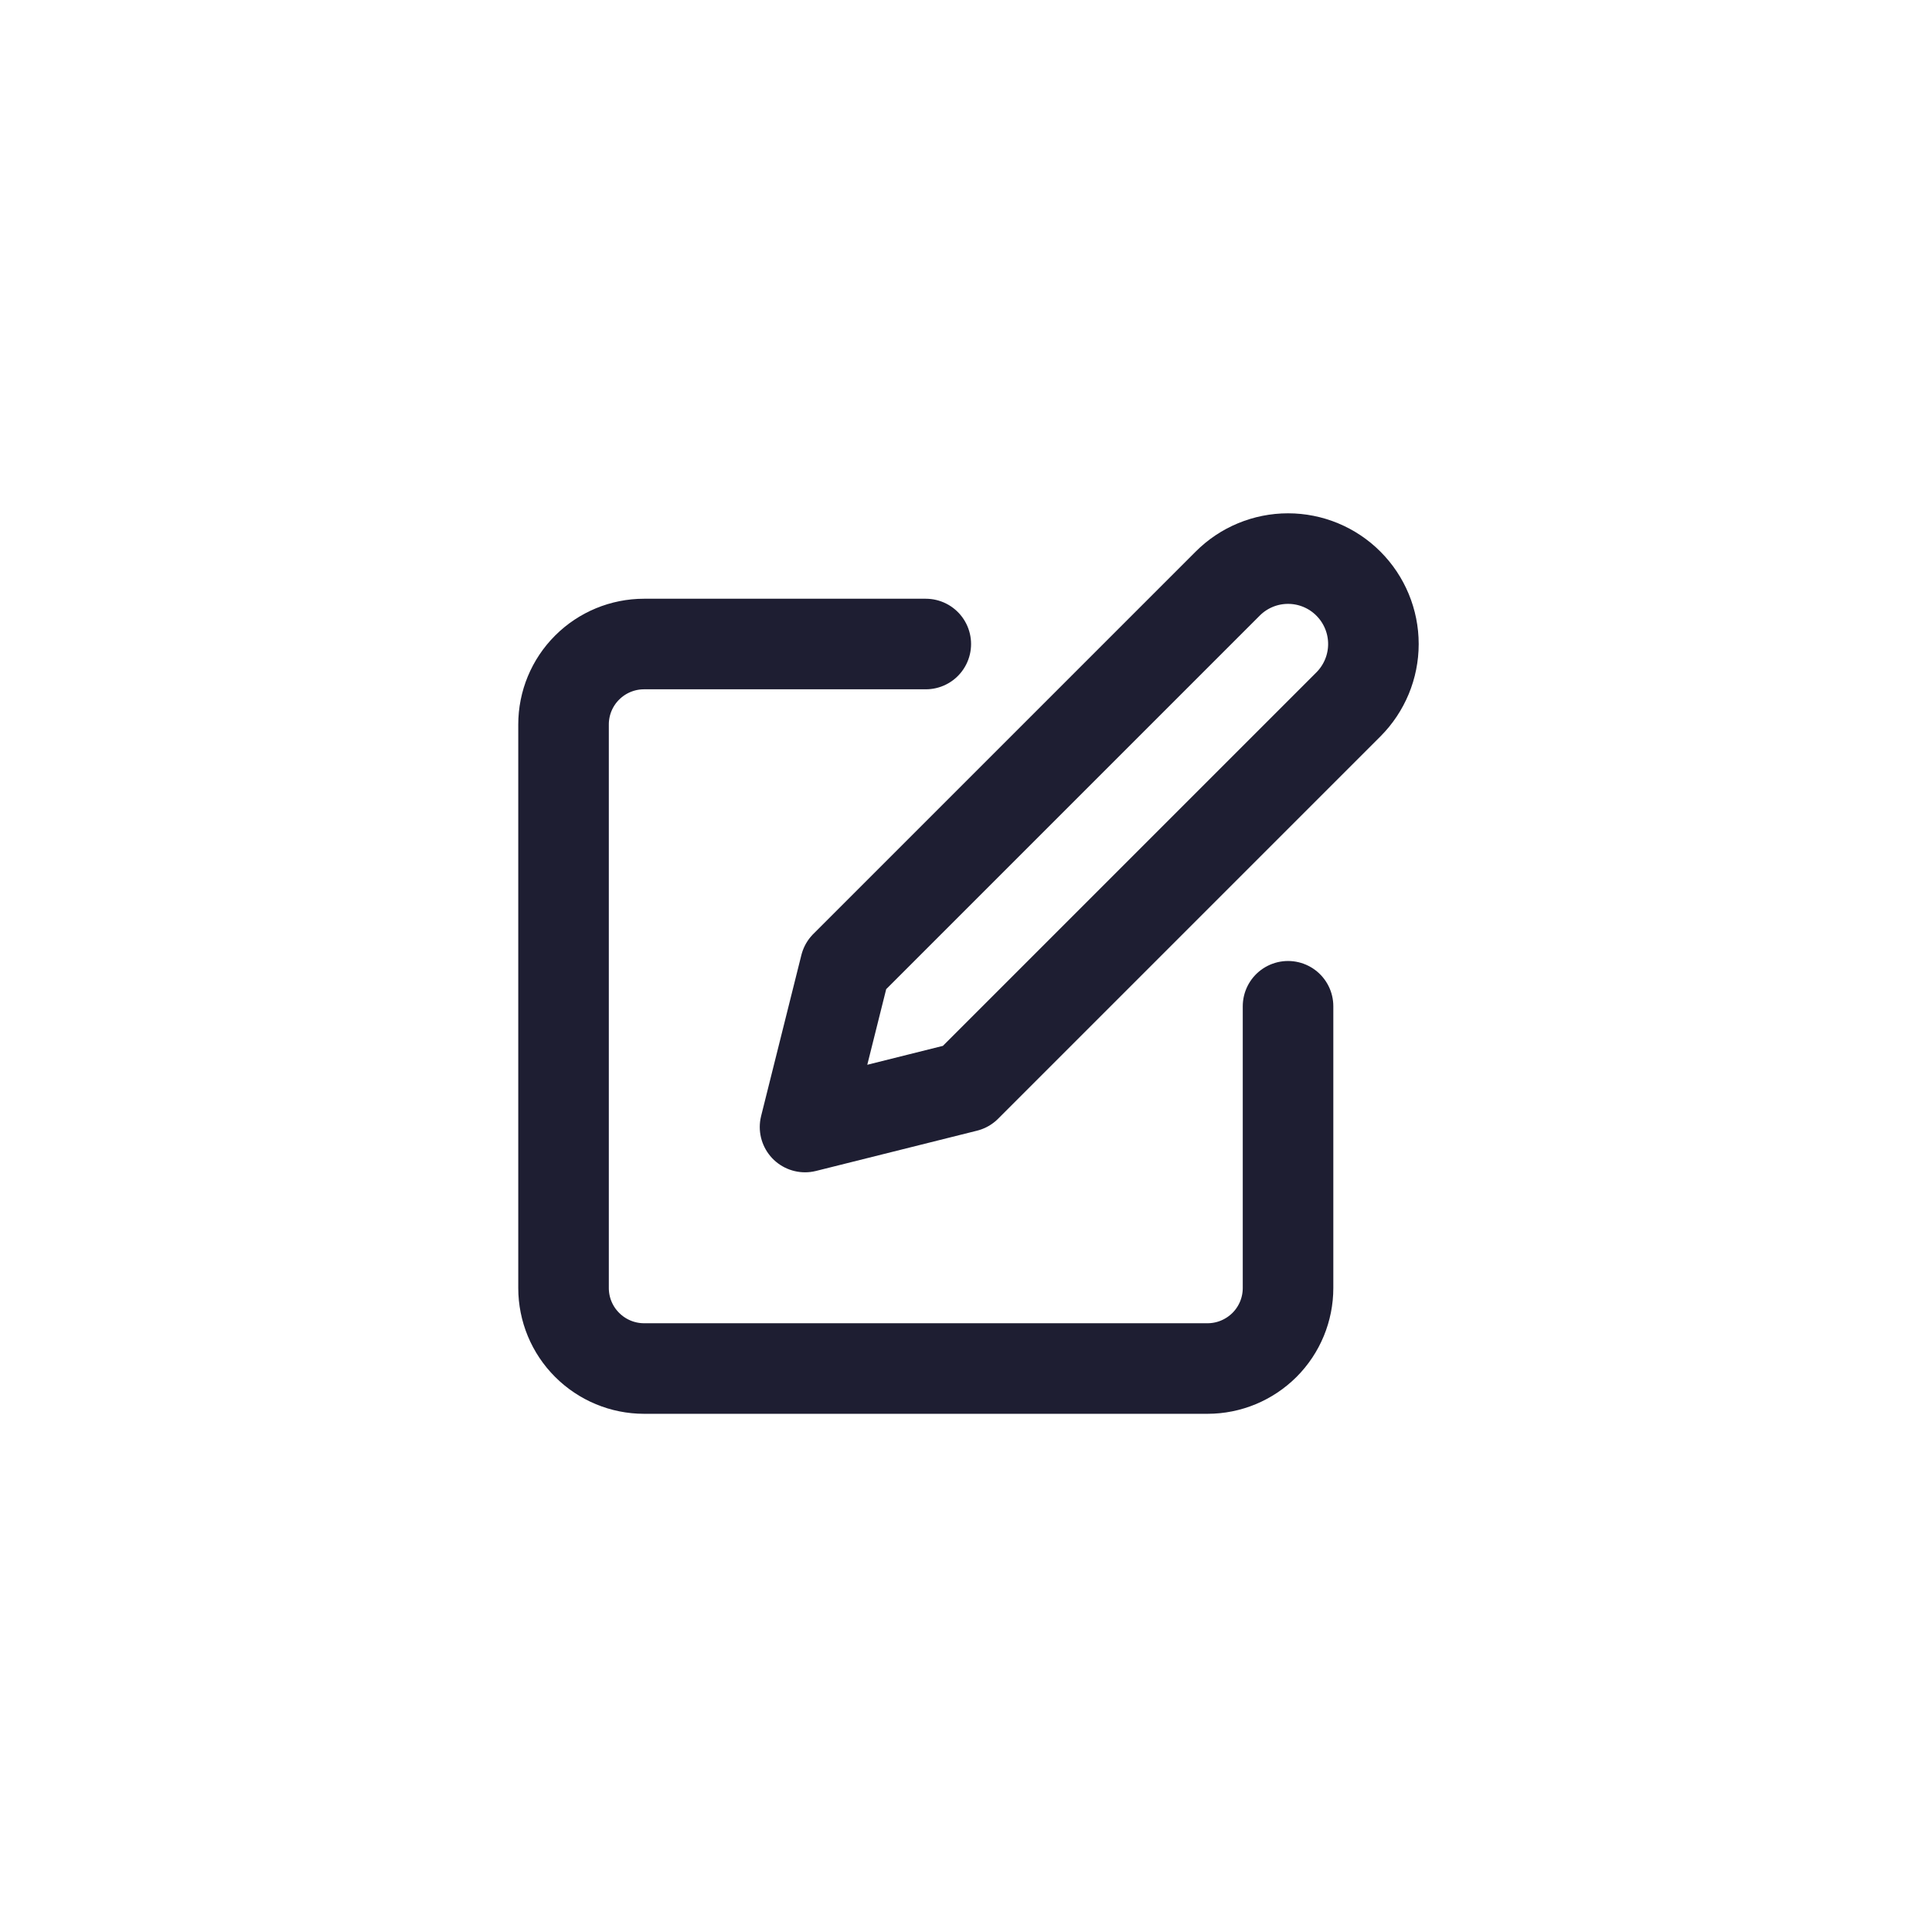 <svg width="32" height="32" viewBox="0 0 32 32" fill="none" xmlns="http://www.w3.org/2000/svg">
<g clip-path="url(#clip0_3282_10736)">
<path d="M15.334 10.667H10.667C10.314 10.667 9.975 10.807 9.725 11.057C9.474 11.307 9.334 11.646 9.334 12V21.333C9.334 21.687 9.474 22.026 9.725 22.276C9.975 22.526 10.314 22.667 10.667 22.667H20.001C20.354 22.667 20.693 22.526 20.944 22.276C21.194 22.026 21.334 21.687 21.334 21.333V16.667" stroke="#1E1E32" stroke-width="1.5" stroke-linecap="round" stroke-linejoin="round"/>
<path d="M20.334 9.667C20.599 9.401 20.959 9.252 21.334 9.252C21.709 9.252 22.069 9.401 22.334 9.667C22.599 9.932 22.748 10.292 22.748 10.667C22.748 11.042 22.599 11.401 22.334 11.667L16.001 18L13.334 18.667L14.001 16L20.334 9.667Z" stroke="#1E1E32" stroke-width="1.5" stroke-linecap="round" stroke-linejoin="round"/>
</g>
<defs>
<clipPath id="clip0_3282_10736">
<rect width="16" height="16" fill="white" transform="translate(8 8)"/>
</clipPath>
</defs>
</svg>
